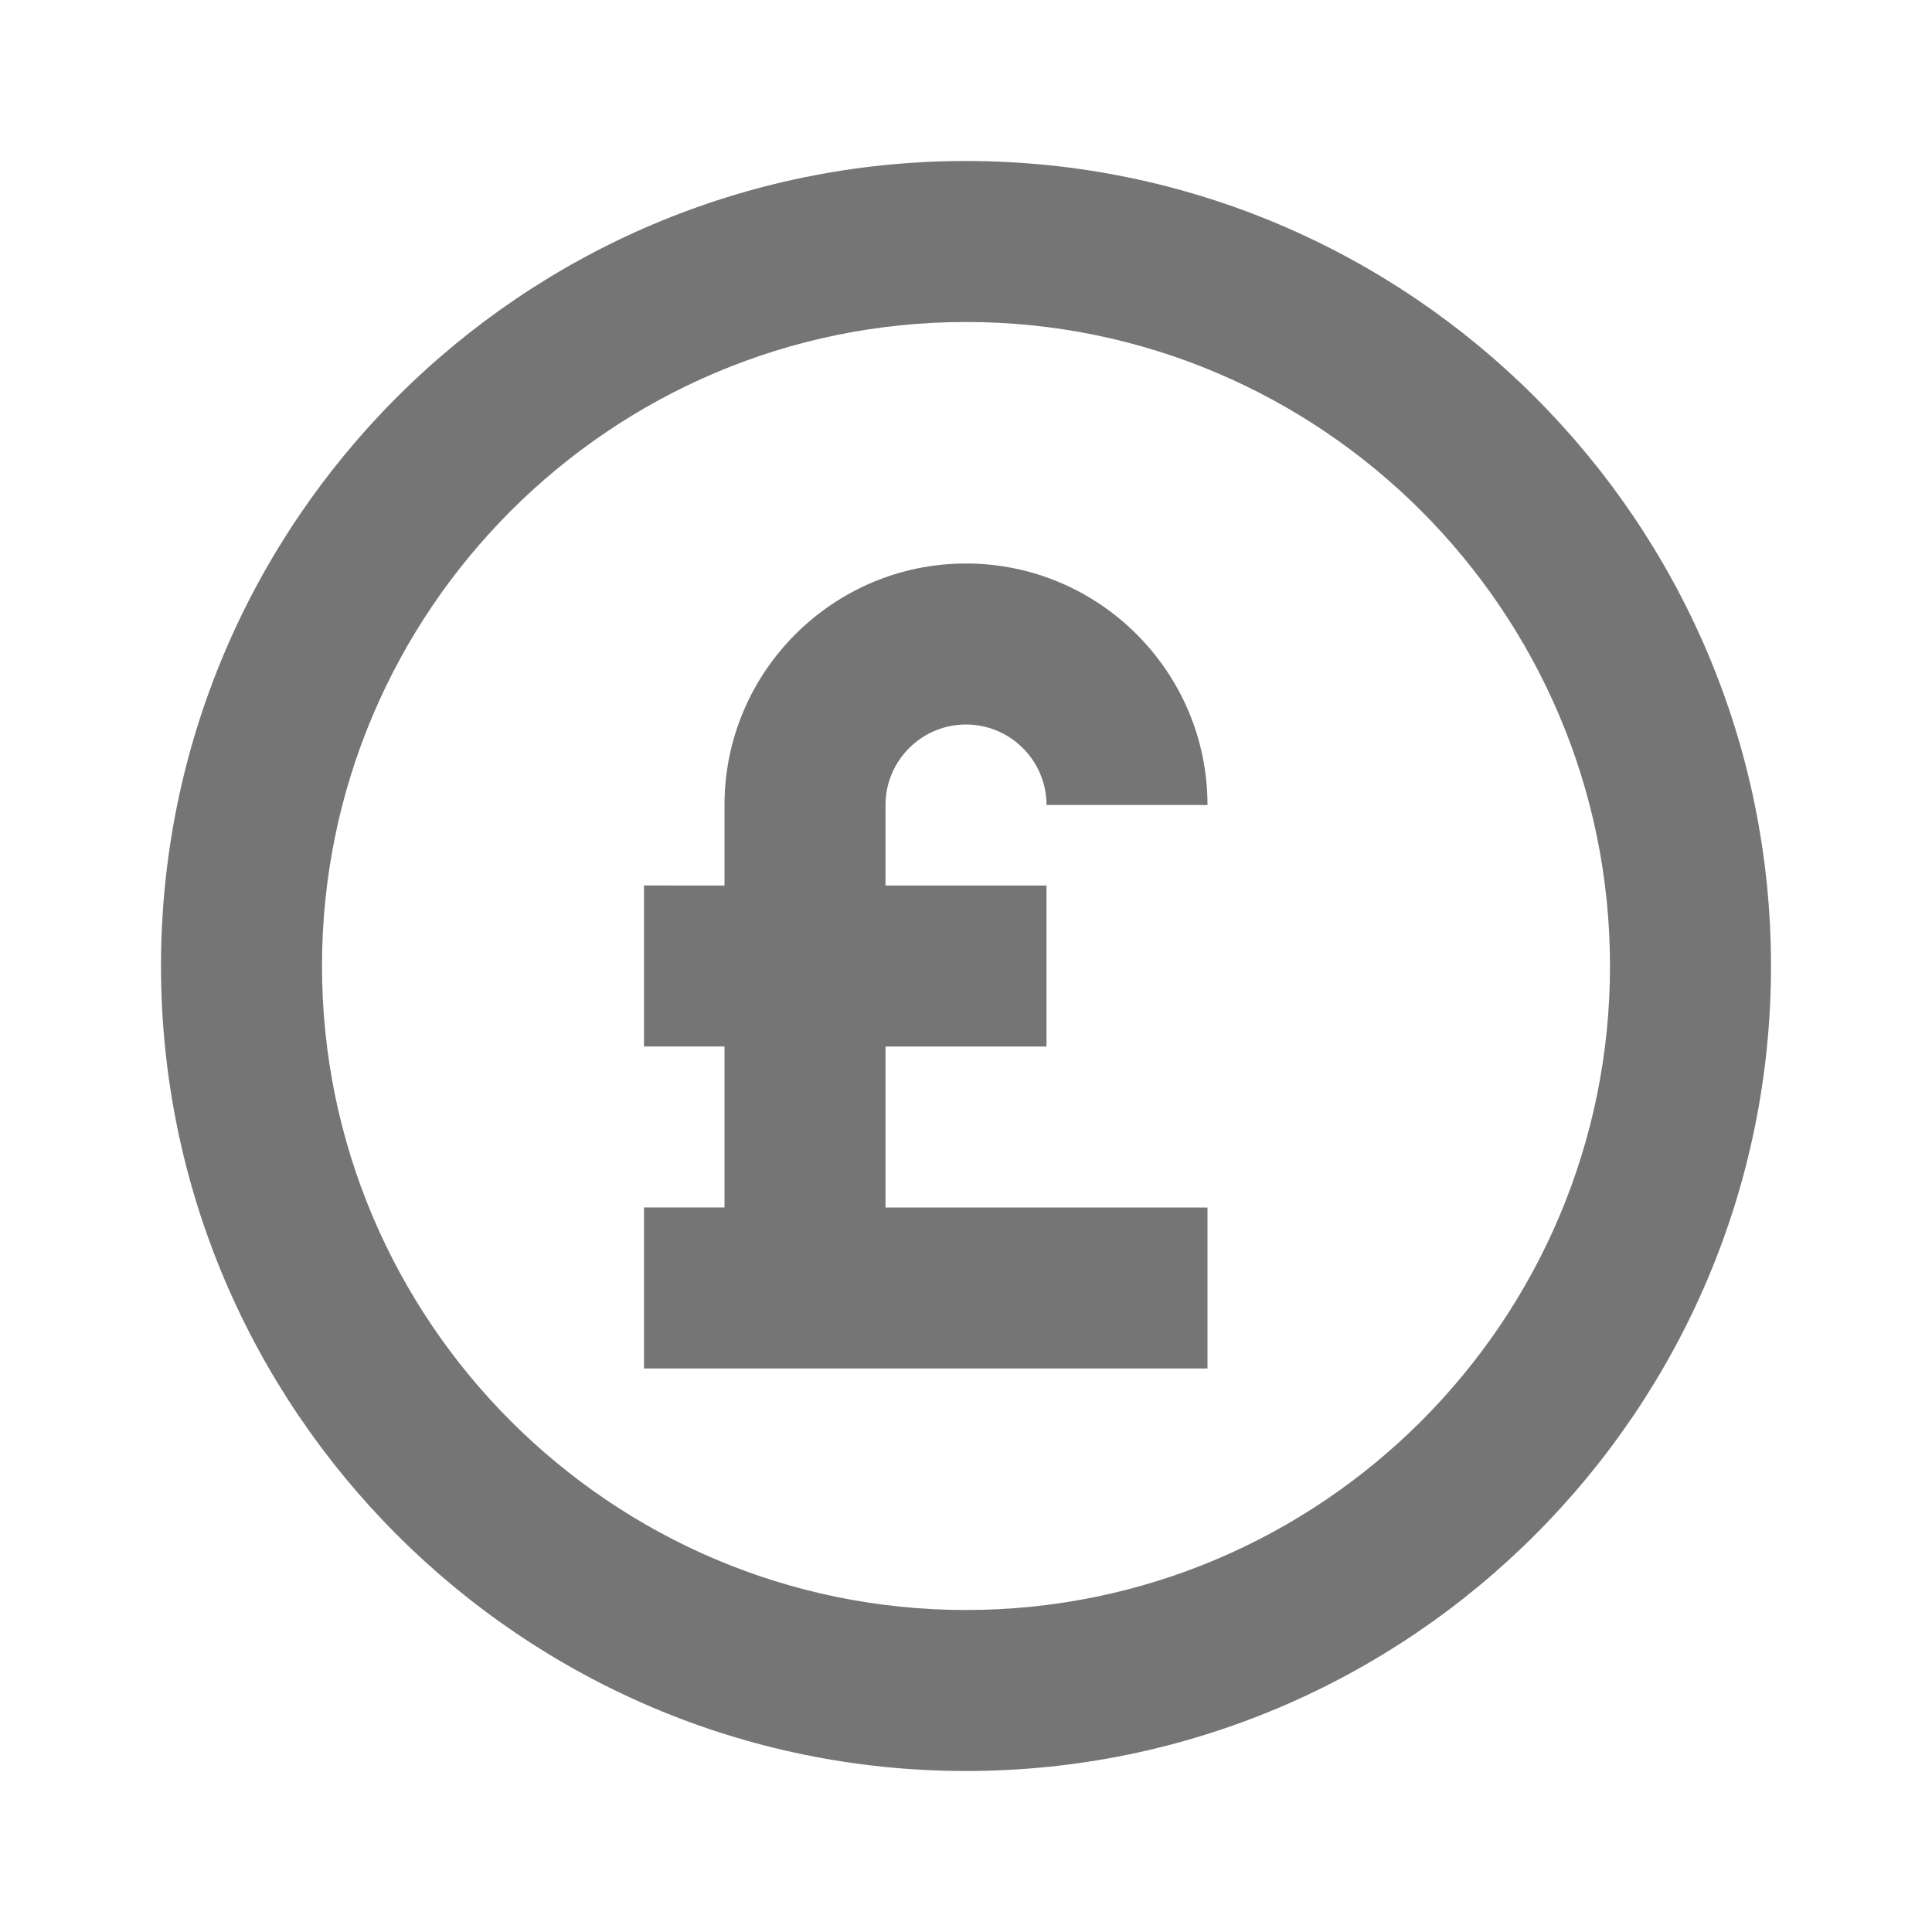 <?xml version="1.0" encoding="iso-8859-1"?>
<!-- Generator: Adobe Illustrator 16.0.0, SVG Export Plug-In . SVG Version: 6.00 Build 0)  -->
<!DOCTYPE svg PUBLIC "-//W3C//DTD SVG 1.1//EN" "http://www.w3.org/Graphics/SVG/1.1/DTD/svg11.dtd">
<svg version="1.1" xmlns="http://www.w3.org/2000/svg" xmlns:xlink="http://www.w3.org/1999/xlink" x="0px" y="0px" width="24px"
	 height="24px" viewBox="0 0 24 24" style="enable-background:new 0 0 24 24;" xml:space="preserve">
<g id="Frame_-_24px">
	<rect style="fill:none;" width="24" height="24"/>
</g>
<g id="Line_Icons">
	<g>
		<path style="fill:#757575;" d="M12,2C6.486,2,2,6.486,2,12s4.486,10,10,10s10-4.486,10-10S17.514,2,12,2z M12,20
			c-4.411,0-8-3.589-8-8c0-4.411,3.589-8,8-8s8,3.589,8,8C20,16.412,16.411,20,12,20z"/>
		<path style="fill:#757575;" d="M12,9c0.551,0,1,0.449,1,1h2c0-1.654-1.346-3-3-3s-3,1.346-3,3v1H8v2h1v2H8v2h7v-2h-4v-2h2v-2h-2
			v-1C11,9.449,11.449,9,12,9z"/>
	</g>
</g>
</svg>
